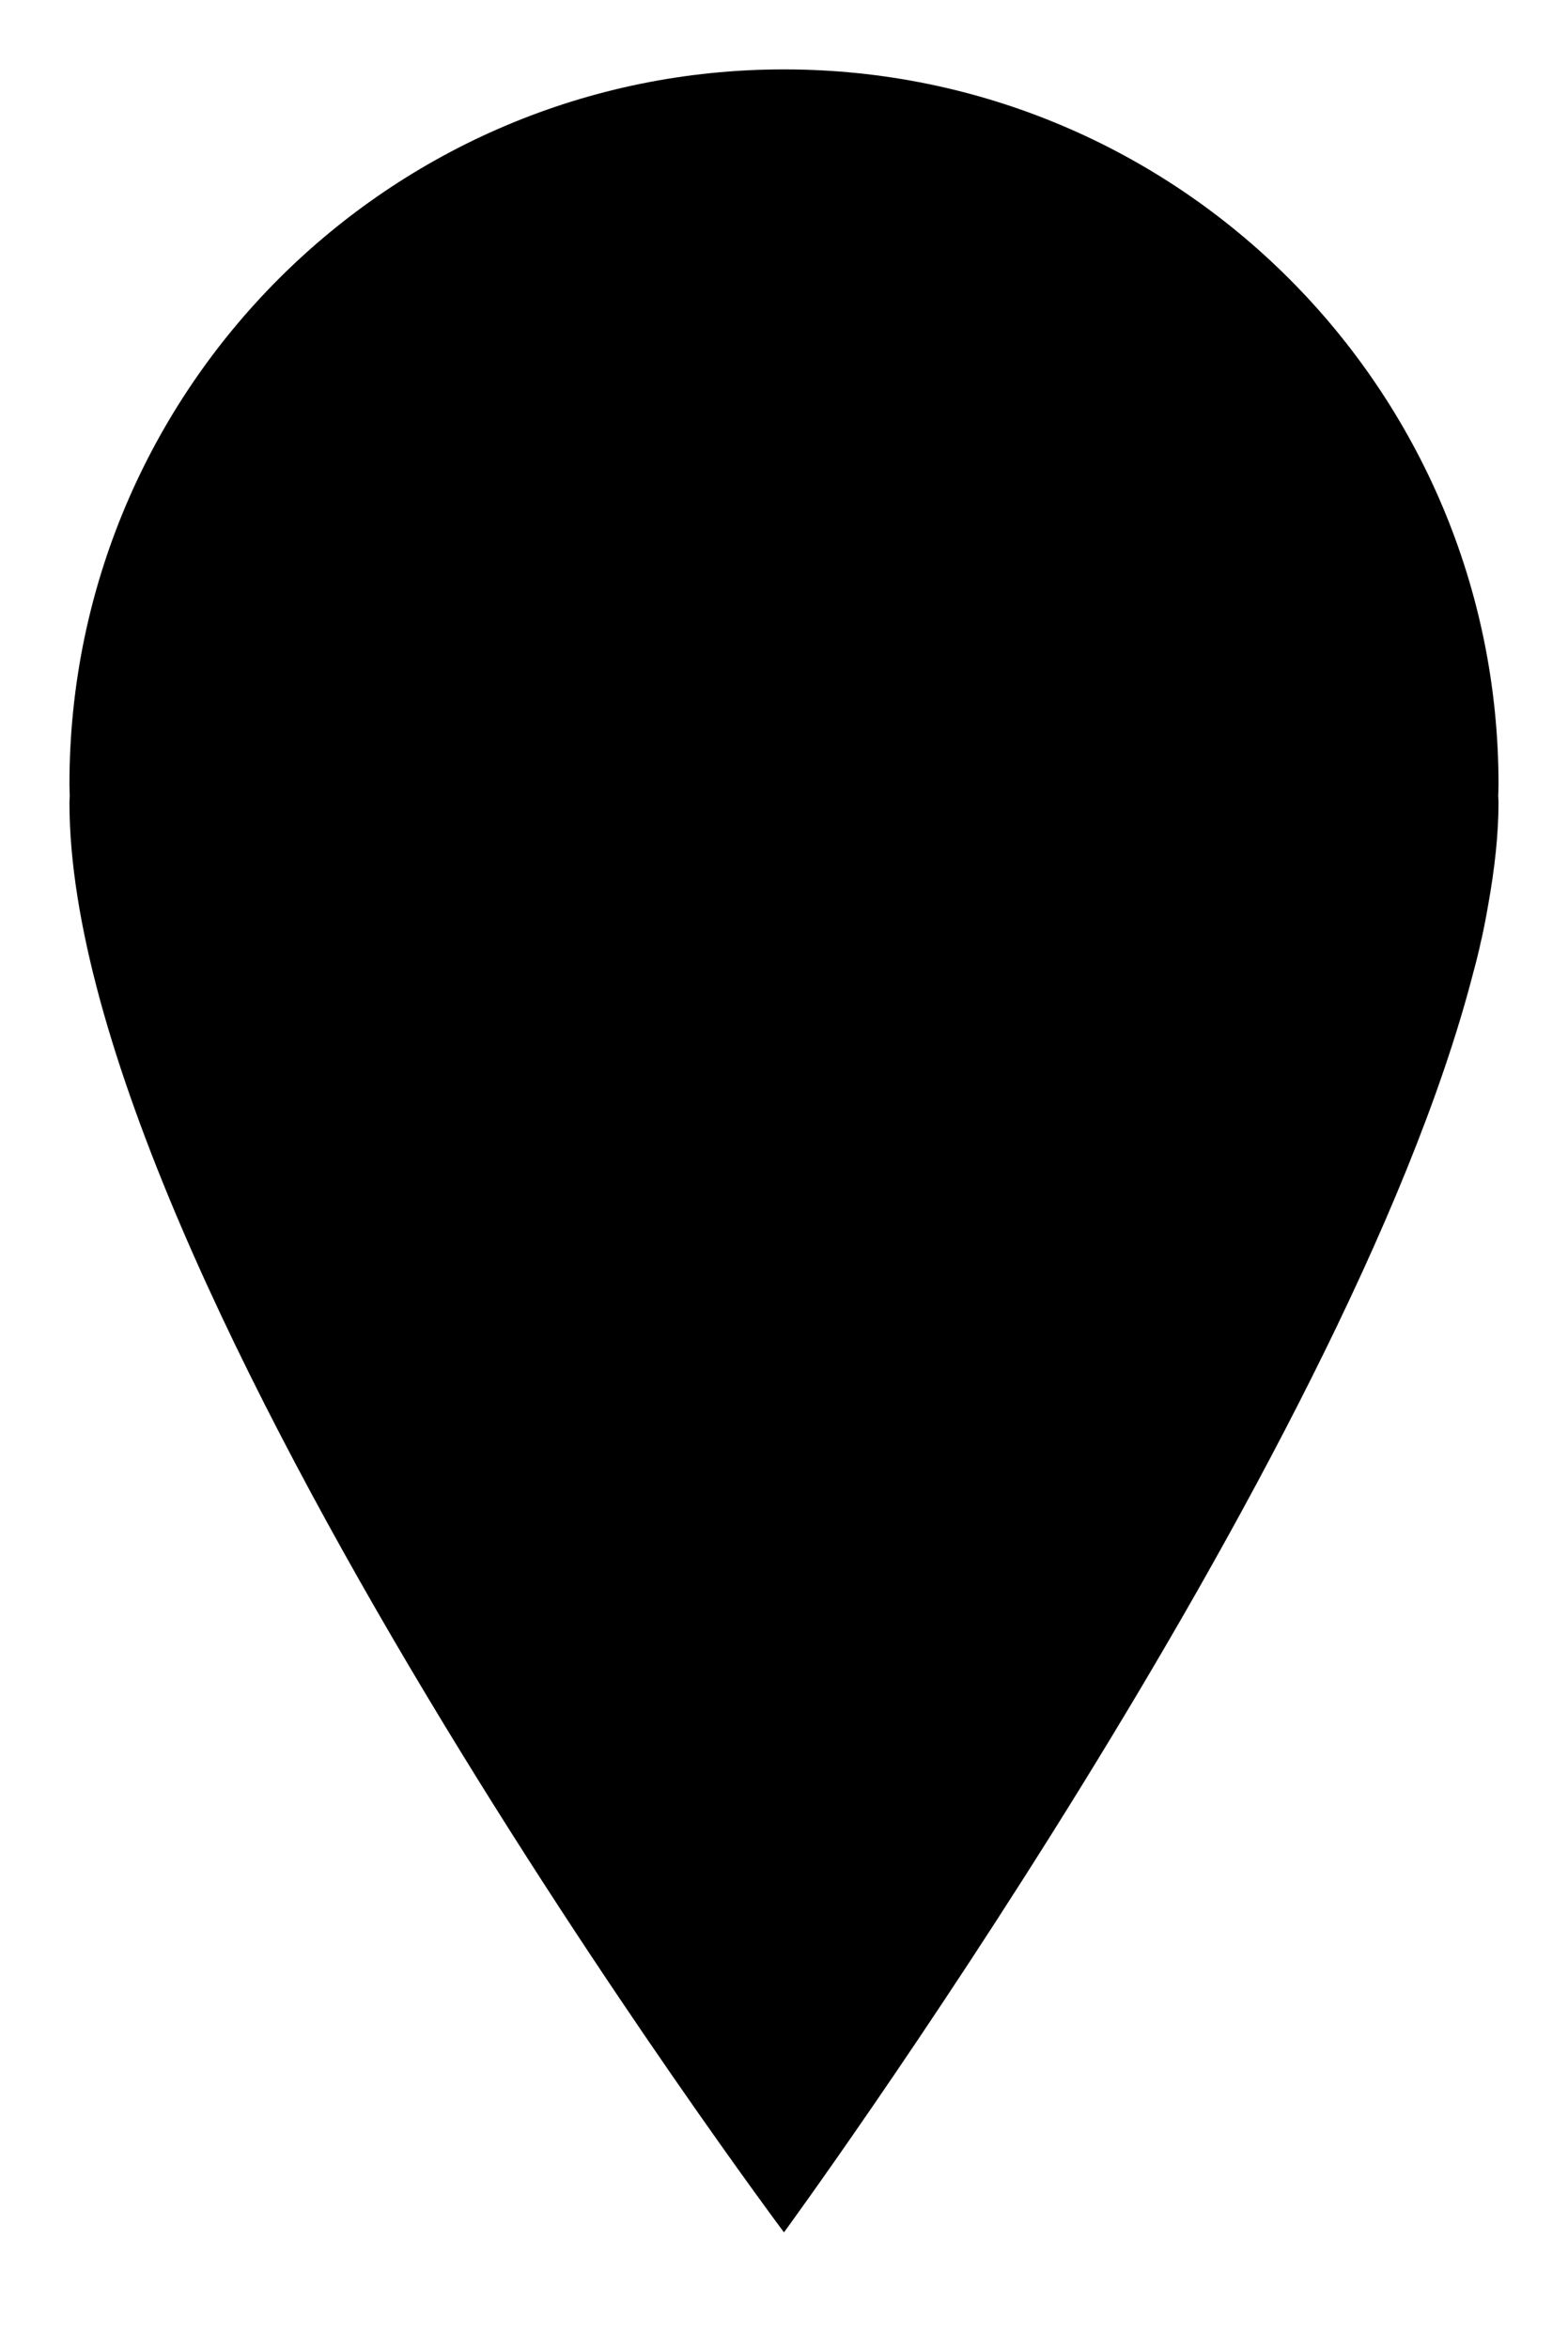 <?xml version="1.0" encoding="UTF-8" standalone="no"?>
<!-- Created with Inkscape (http://www.inkscape.org/) -->
<svg xmlns:dc="http://purl.org/dc/elements/1.1/" xmlns:cc="http://creativecommons.org/ns#" xmlns:rdf="http://www.w3.org/1999/02/22-rdf-syntax-ns#" xmlns:svg="http://www.w3.org/2000/svg" xmlns="http://www.w3.org/2000/svg" xmlns:sodipodi="http://sodipodi.sourceforge.net/DTD/sodipodi-0.dtd" xmlns:inkscape="http://www.inkscape.org/namespaces/inkscape" id="svg4413" version="1.1" inkscape:version="0.48.5 r10040" viewBox="0 0 113.031 169.219" sodipodi:docname="Accident.svg">

    <style type="text/css">
        .mask { animation: x 1s infinite  alternate;  }
        .exclamation{ animation : y 1s infinite  alternate; }

        @keyframes x {
           from { fill: #d41400; }
           to { fill: #fff; }
        }

        @keyframes y{
          from {fill:#fff;}
          to {fill:#333;
        }

    </style>

  <g inkscape:label="warning" inkscape:groupmode="warning" id="warning" transform="translate(-250,-509.125)">
    <!-- <path style="font-size:40px;font-style:normal;font-variant:normal;font-weight:normal;font-stretch:normal;text-indent:0;text-align:start;text-decoration:none;line-height:125%;letter-spacing:0px;word-spacing:0px;text-transform:none;direction:ltr;block-progression:tb;writing-mode:lr-tb;text-anchor:start;baseline-shift:baseline;color:#000000;fill:#6c361e;fill-opacity:1;stroke:none;stroke-width:10;marker:none;visibility:visible;display:inline;overflow:visible;enable-background:accumulate;font-family:Sans;-inkscape-font-specification:Sans" d="m 306.5,509.125 c -31.14922,0 -56.5,25.35078 -56.5,56.5 0,0.37083 0.025,0.55698 0.0312,0.71875 0.002,0.0492 -4.3e-4,0.18862 0,0.21875 -0.007,0.0685 -0.0312,0.0448 -0.0312,0.375 0,19.63745 13.44091,45.21399 26.46875,66.9375 13.02784,21.72351 26.03125,39.0625 26.03125,39.0625 l 4.0625,5.40625 4,-5.4375 c 0,0 10.21359,-13.98375 21.59375,-32.40625 11.13375,-18.0236 23.38382,-40.14979 28.46875,-58.6875 l 0.1875,0 0.6875,-3.21875 0.0312,-0.0937 0.0312,-0.0937 0,-0.0625 c 3.7e-4,-0.002 0.0378,-0.17831 0.0937,-0.4375 0.009,-0.0395 0.0214,-0.0156 0.0312,-0.0625 l -0.0312,0 c 0.19401,-0.87429 0.38428,-1.74224 0.53125,-2.59375 0.002,-0.01 -0.002,-0.0214 0,-0.0312 0.51077,-2.83391 0.84375,-5.59068 0.84375,-8.28125 0,-0.242 -0.0246,-0.20329 -0.0312,-0.3125 10e-4,-0.0423 -0.002,-0.16376 0,-0.21875 -0.001,-0.006 -6.4e-4,-0.14075 0,-0.125 0.007,-0.18707 0.0312,-0.35342 0.0312,-0.65625 0,-31.14934 -25.38294,-56.5 -56.53125,-56.5 z m 0,10 c 25.74369,0 46.53125,20.75534 46.53125,46.5 0,0.11278 -0.022,0.3696 -0.0312,0.75 l 0,0.15625 0,0.15625 c 0.0154,0.37688 0.0312,0.45894 0.0312,0.25 0,1.89738 -0.24963,4.10825 -0.6875,6.53125 l 0,0.0312 0,0.0312 c -0.13036,0.75721 -0.27964,1.48064 -0.4375,2.1875 l 0,0.0625 c -0.004,0.0187 -0.0753,0.26623 -0.125,0.5 -0.0183,0.0861 -0.01,0.0751 -0.0312,0.1875 -0.12018,0.51308 -0.26946,1.01004 -0.40625,1.5 l 0,0.0312 0,0.0625 c -4.28623,16.54037 -16.52741,39.12125 -27.6875,57.1875 -7.67209,12.41978 -13.47909,20.80768 -17.1875,26.0625 -4.2076,-5.82093 -11.90204,-16.74578 -21.40625,-32.59375 C 272.33633,607.49826 260,581.56405 260,566.9375 c 0,0.21397 0.0197,0.12717 0.0312,-0.3125 l 0,-0.125 0,-0.0937 C 260.02508,565.96951 260,565.70947 260,565.625 c 0,-25.74478 20.75522,-46.5 46.5,-46.5 z" id="path3764" inkscape:connector-curvature="0"/> -->
    <path class="mask" style="font-size:40px;font-style:normal;font-weight:normal;line-height:125%;letter-spacing:0px;word-spacing:0px;fill-opacity:1;stroke:none;font-family:Sans" inkscape:connector-curvature="0" d="m 356.792,576.804 c 0.18,-0.806 0.336,-1.62 0.477,-2.439 0.476,-2.634 0.753,-5.135 0.753,-7.434 0,-0.149 -0.016,-0.292 -0.022,-0.439 0.007,-0.287 0.022,-0.572 0.022,-0.859 0,-28.447 -23.062,-51.508 -51.508,-51.508 -28.447,0 -51.508,23.061 -51.508,51.508 0,0.284 0.017,0.563 0.021,0.846 -0.004,0.152 -0.021,0.299 -0.021,0.453 0,34.264 51.508,103.02 51.508,103.02 0,0 40.504,-55.317 49.657,-90.638 0.177,-0.634 0.338,-1.275 0.486,-1.92 0.04,-0.21 0.09,-0.4 0.13,-0.59 z" id="path13-0"/>
    <path class="exclamation" inkscape:connector-curvature="0" id="path4370" style="font-size:40px;font-style:normal;font-variant:normal;font-weight:normal;font-stretch:normal;line-height:125%;letter-spacing:0px;word-spacing:0px;fill-opacity:1;stroke:none;" d="m 295.215,542.428 22.599,0 0,17.352 -4.364,34.859 -13.975,0 -4.26,-34.859 0,-17.352 z m 0.779,57.51 21.092,0 0,18.65 -21.092,0 0,-18.65 z"/>
  </g>
</svg>
